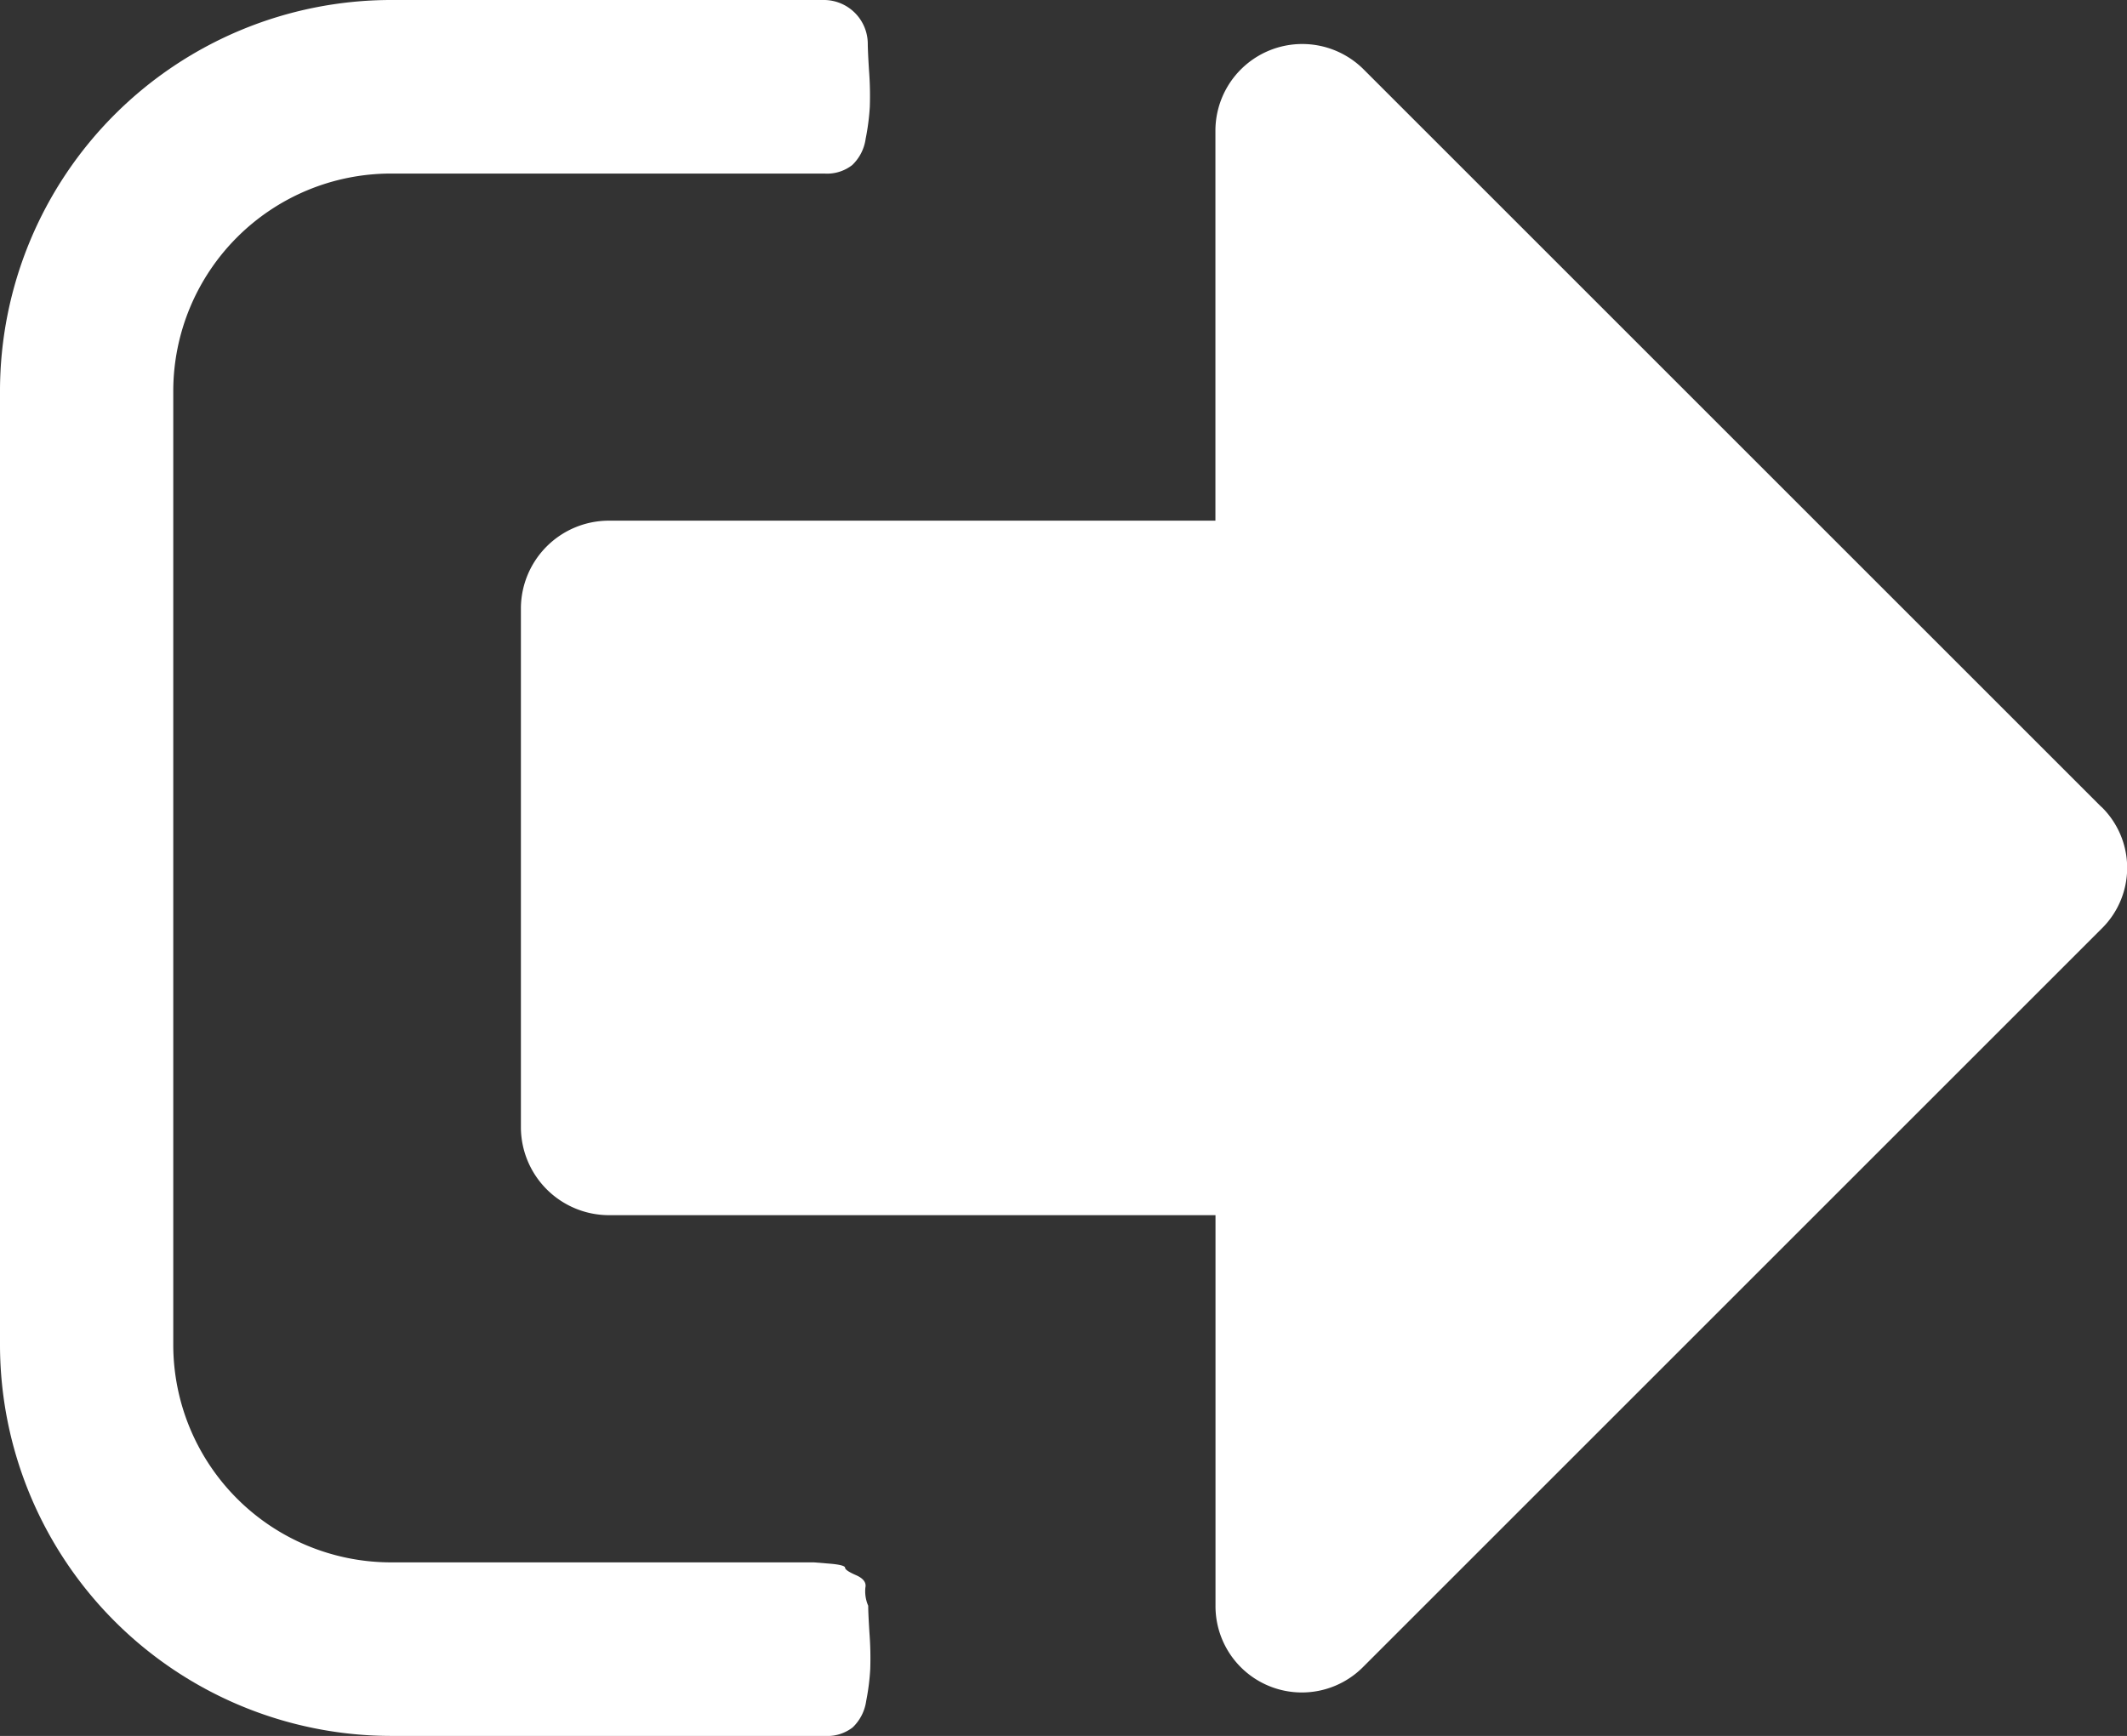 <svg xmlns="http://www.w3.org/2000/svg" width="25.104" height="20.494" viewBox="0 0 25.104 20.494"><rect x="0" y="0" width="25.104" height="20.494" fill="#333333" stroke="none"/><defs><style>.a{fill:#fff;}</style></defs><g transform="translate(-56 -67)"><path class="a" d="M66.247,85.957a.427.427,0,0,1-.033-.217c.012-.058-.026-.107-.111-.144s-.129-.067-.129-.088-.061-.038-.184-.048l-.184-.015h-5a2.57,2.57,0,0,1-2.561-2.562V71.611a2.57,2.57,0,0,1,2.561-2.562h5.124a.483.483,0,0,0,.328-.1.527.527,0,0,0,.159-.312,2.718,2.718,0,0,0,.049-.376,3.885,3.885,0,0,0-.009-.424c-.011-.171-.015-.278-.015-.321A.519.519,0,0,0,65.735,67H60.611A4.619,4.619,0,0,0,56,71.611V82.882a4.621,4.621,0,0,0,4.611,4.612h5.124a.487.487,0,0,0,.328-.1.533.533,0,0,0,.16-.312,2.7,2.7,0,0,0,.048-.376,3.885,3.885,0,0,0-.009-.424c-.011-.171-.015-.278-.015-.321Zm0,0"/><path class="a" d="M99.68,78.1l-8.71-8.71a1.025,1.025,0,0,0-1.746.721v4.61H82.052a1.039,1.039,0,0,0-1.025,1.025v6.149a1.041,1.041,0,0,0,1.025,1.025h7.173V87.53a1.019,1.019,0,0,0,1.746.72l8.71-8.71a1.006,1.006,0,0,0,0-1.441Zm0,0" transform="translate(-18.879 -1.574)"/></g></svg>